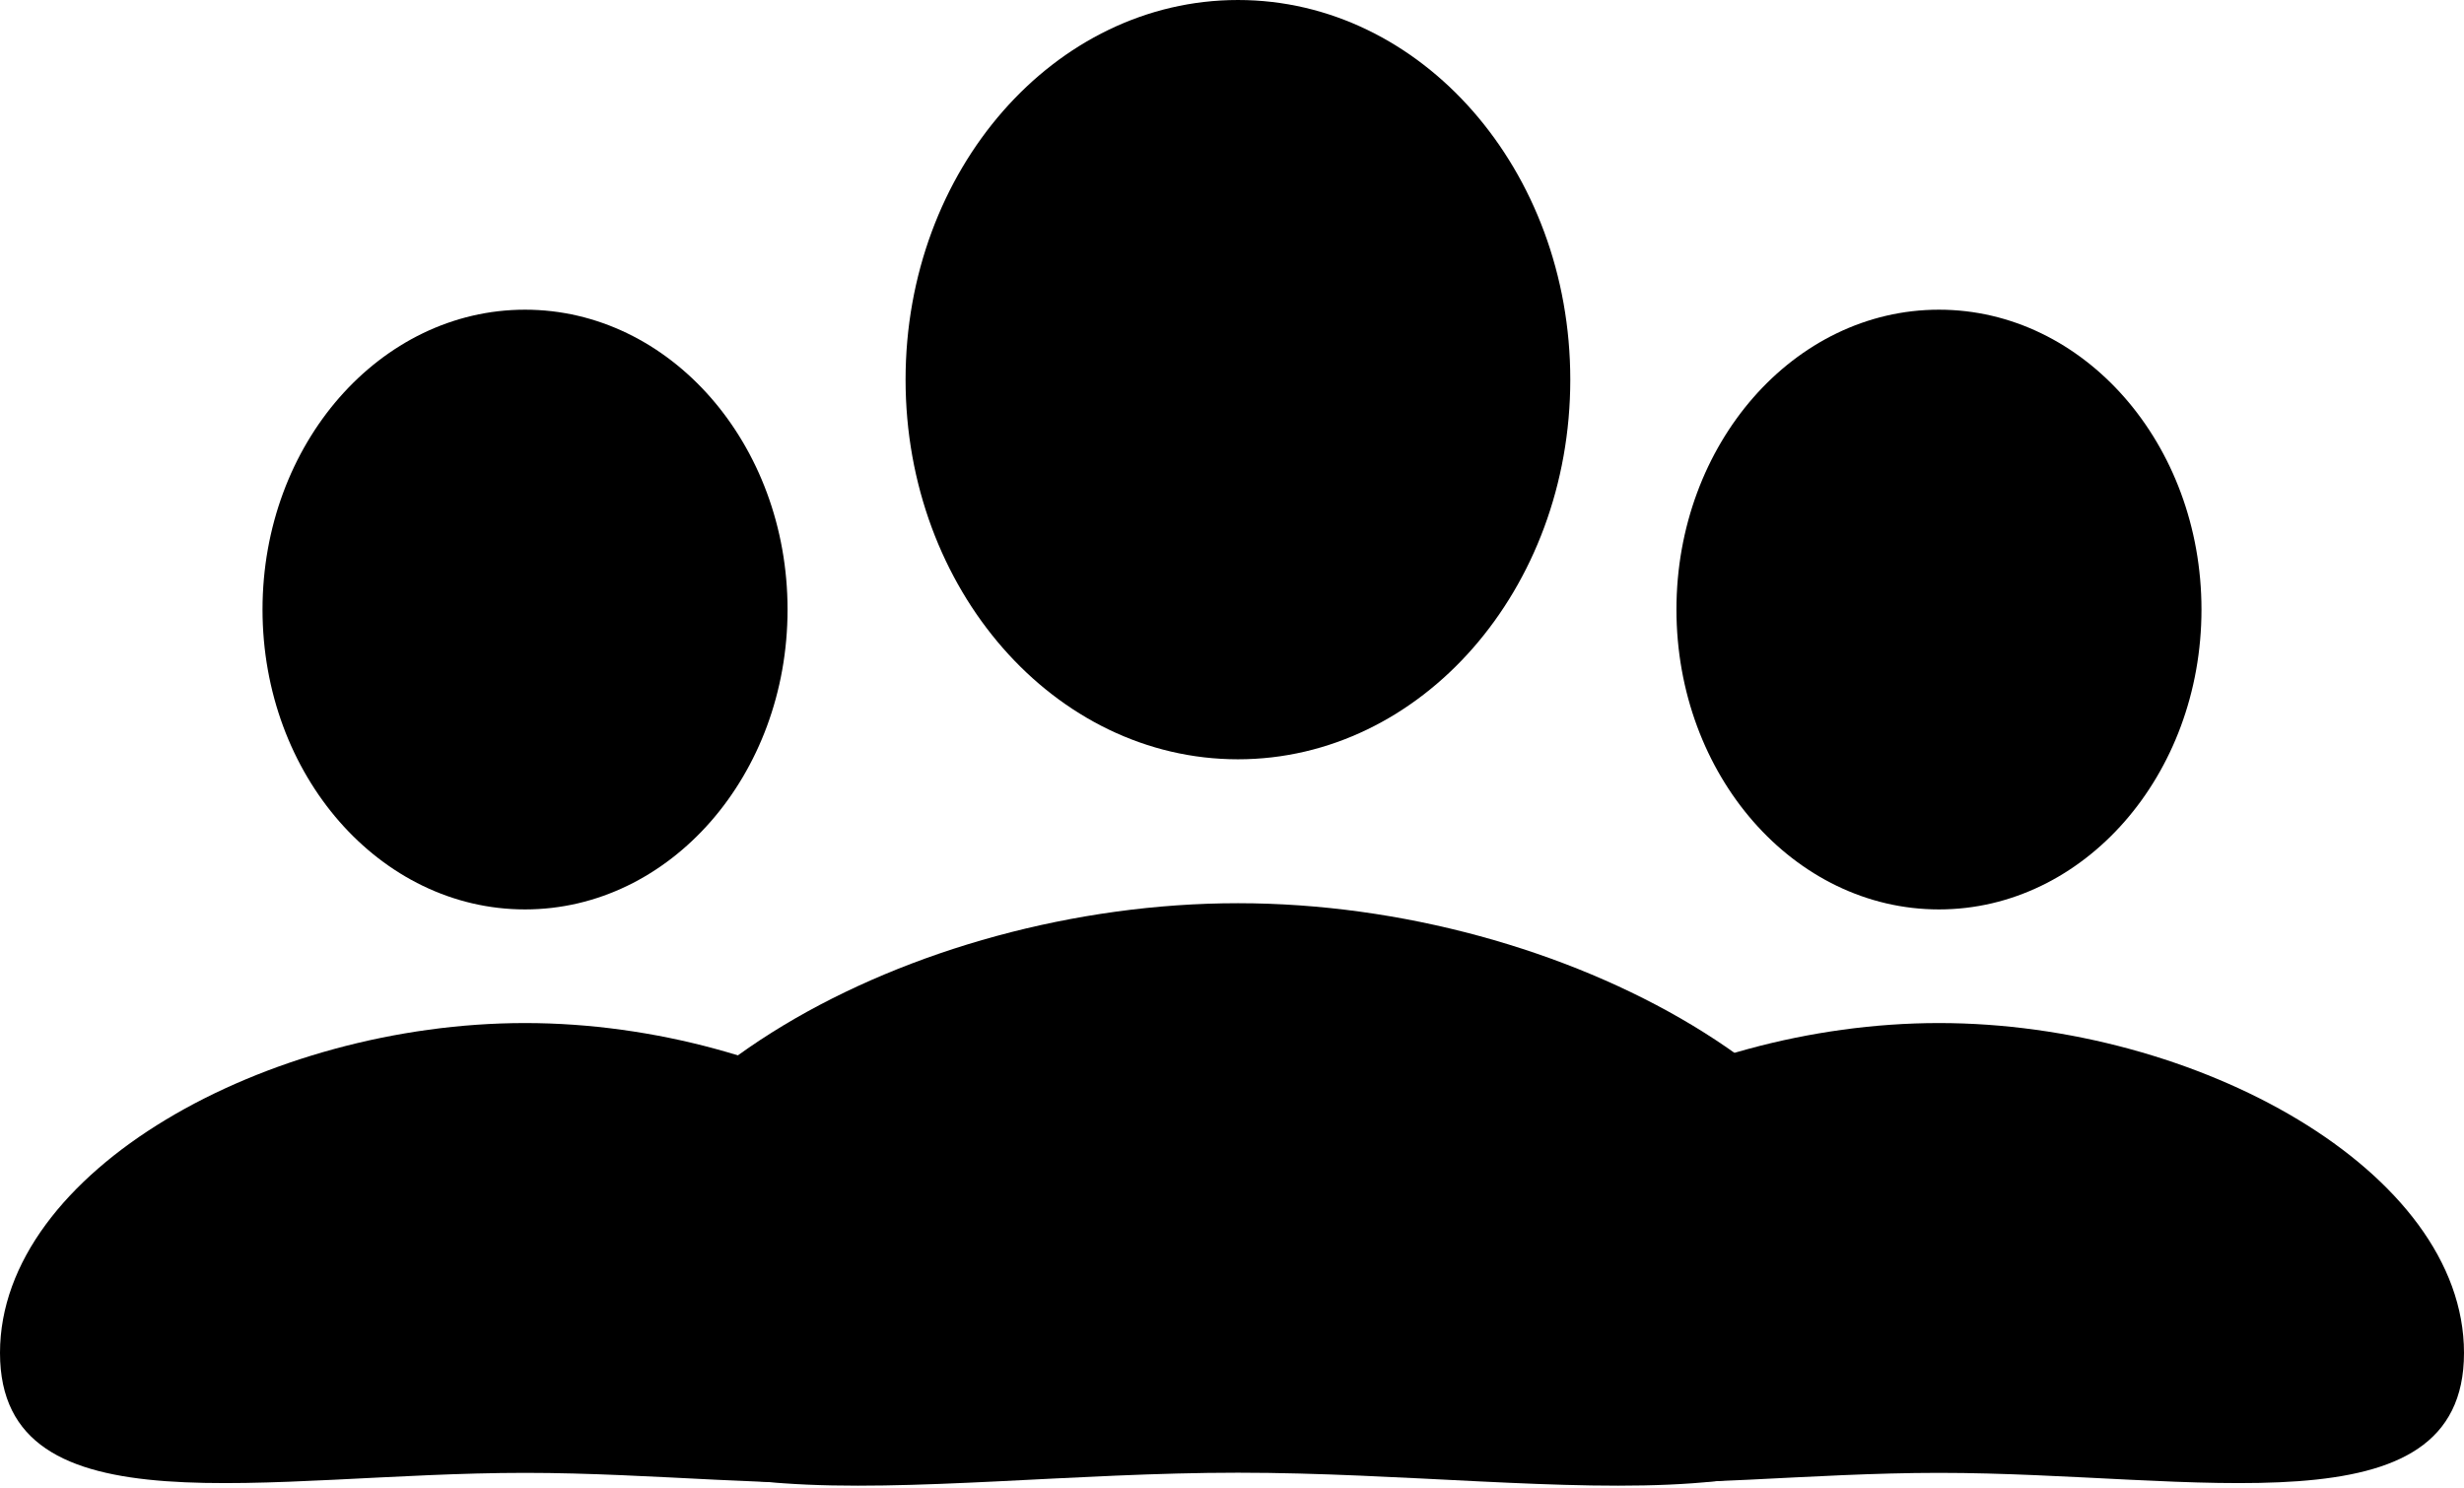 <svg viewBox="0 0 48 29" fill="none" xmlns="http://www.w3.org/2000/svg">
    <path
        d="M10.228 17.719C13.053 17.719 15.342 15.103 15.342 11.876C15.342 8.65 13.053 6.034 10.228 6.034C7.404 6.034 5.114 8.65 5.114 11.876C5.114 15.103 7.404 17.719 10.228 17.719Z"
        fill="currentColor" />
    <path
        d="M20.456 26.36C20.456 29.909 15.249 28.697 10.228 28.697C5.207 28.697 0 29.909 0 26.36C0 22.81 5.207 19.933 10.228 19.933C15.249 19.933 20.456 22.81 20.456 26.36Z"
        fill="currentColor" />
    <path
        d="M37.772 17.719C40.596 17.719 42.886 15.103 42.886 11.876C42.886 8.65 40.596 6.034 37.772 6.034C34.948 6.034 32.658 8.65 32.658 11.876C32.658 15.103 34.948 17.719 37.772 17.719Z"
        fill="currentColor" />
    <path
        d="M48 26.36C48 29.909 42.793 28.697 37.772 28.697C32.751 28.697 27.544 29.909 27.544 26.36C27.544 22.81 32.751 19.933 37.772 19.933C42.793 19.933 48 22.81 48 26.36Z"
        fill="currentColor" />
    <path
        d="M24.116 14.794C27.691 14.794 30.59 11.483 30.59 7.397C30.59 3.312 27.691 9.15527e-05 24.116 9.15527e-05C20.54 9.15527e-05 17.641 3.312 17.641 7.397C17.641 11.483 20.54 14.794 24.116 14.794Z"
        fill="currentColor" />
    <path
        d="M37.065 25.735C37.065 30.229 30.473 28.694 24.116 28.694C17.758 28.694 11.166 30.229 11.166 25.735C11.166 21.241 17.758 17.598 24.116 17.598C30.473 17.598 37.065 21.241 37.065 25.735Z"
        fill="currentColor" />
</svg>